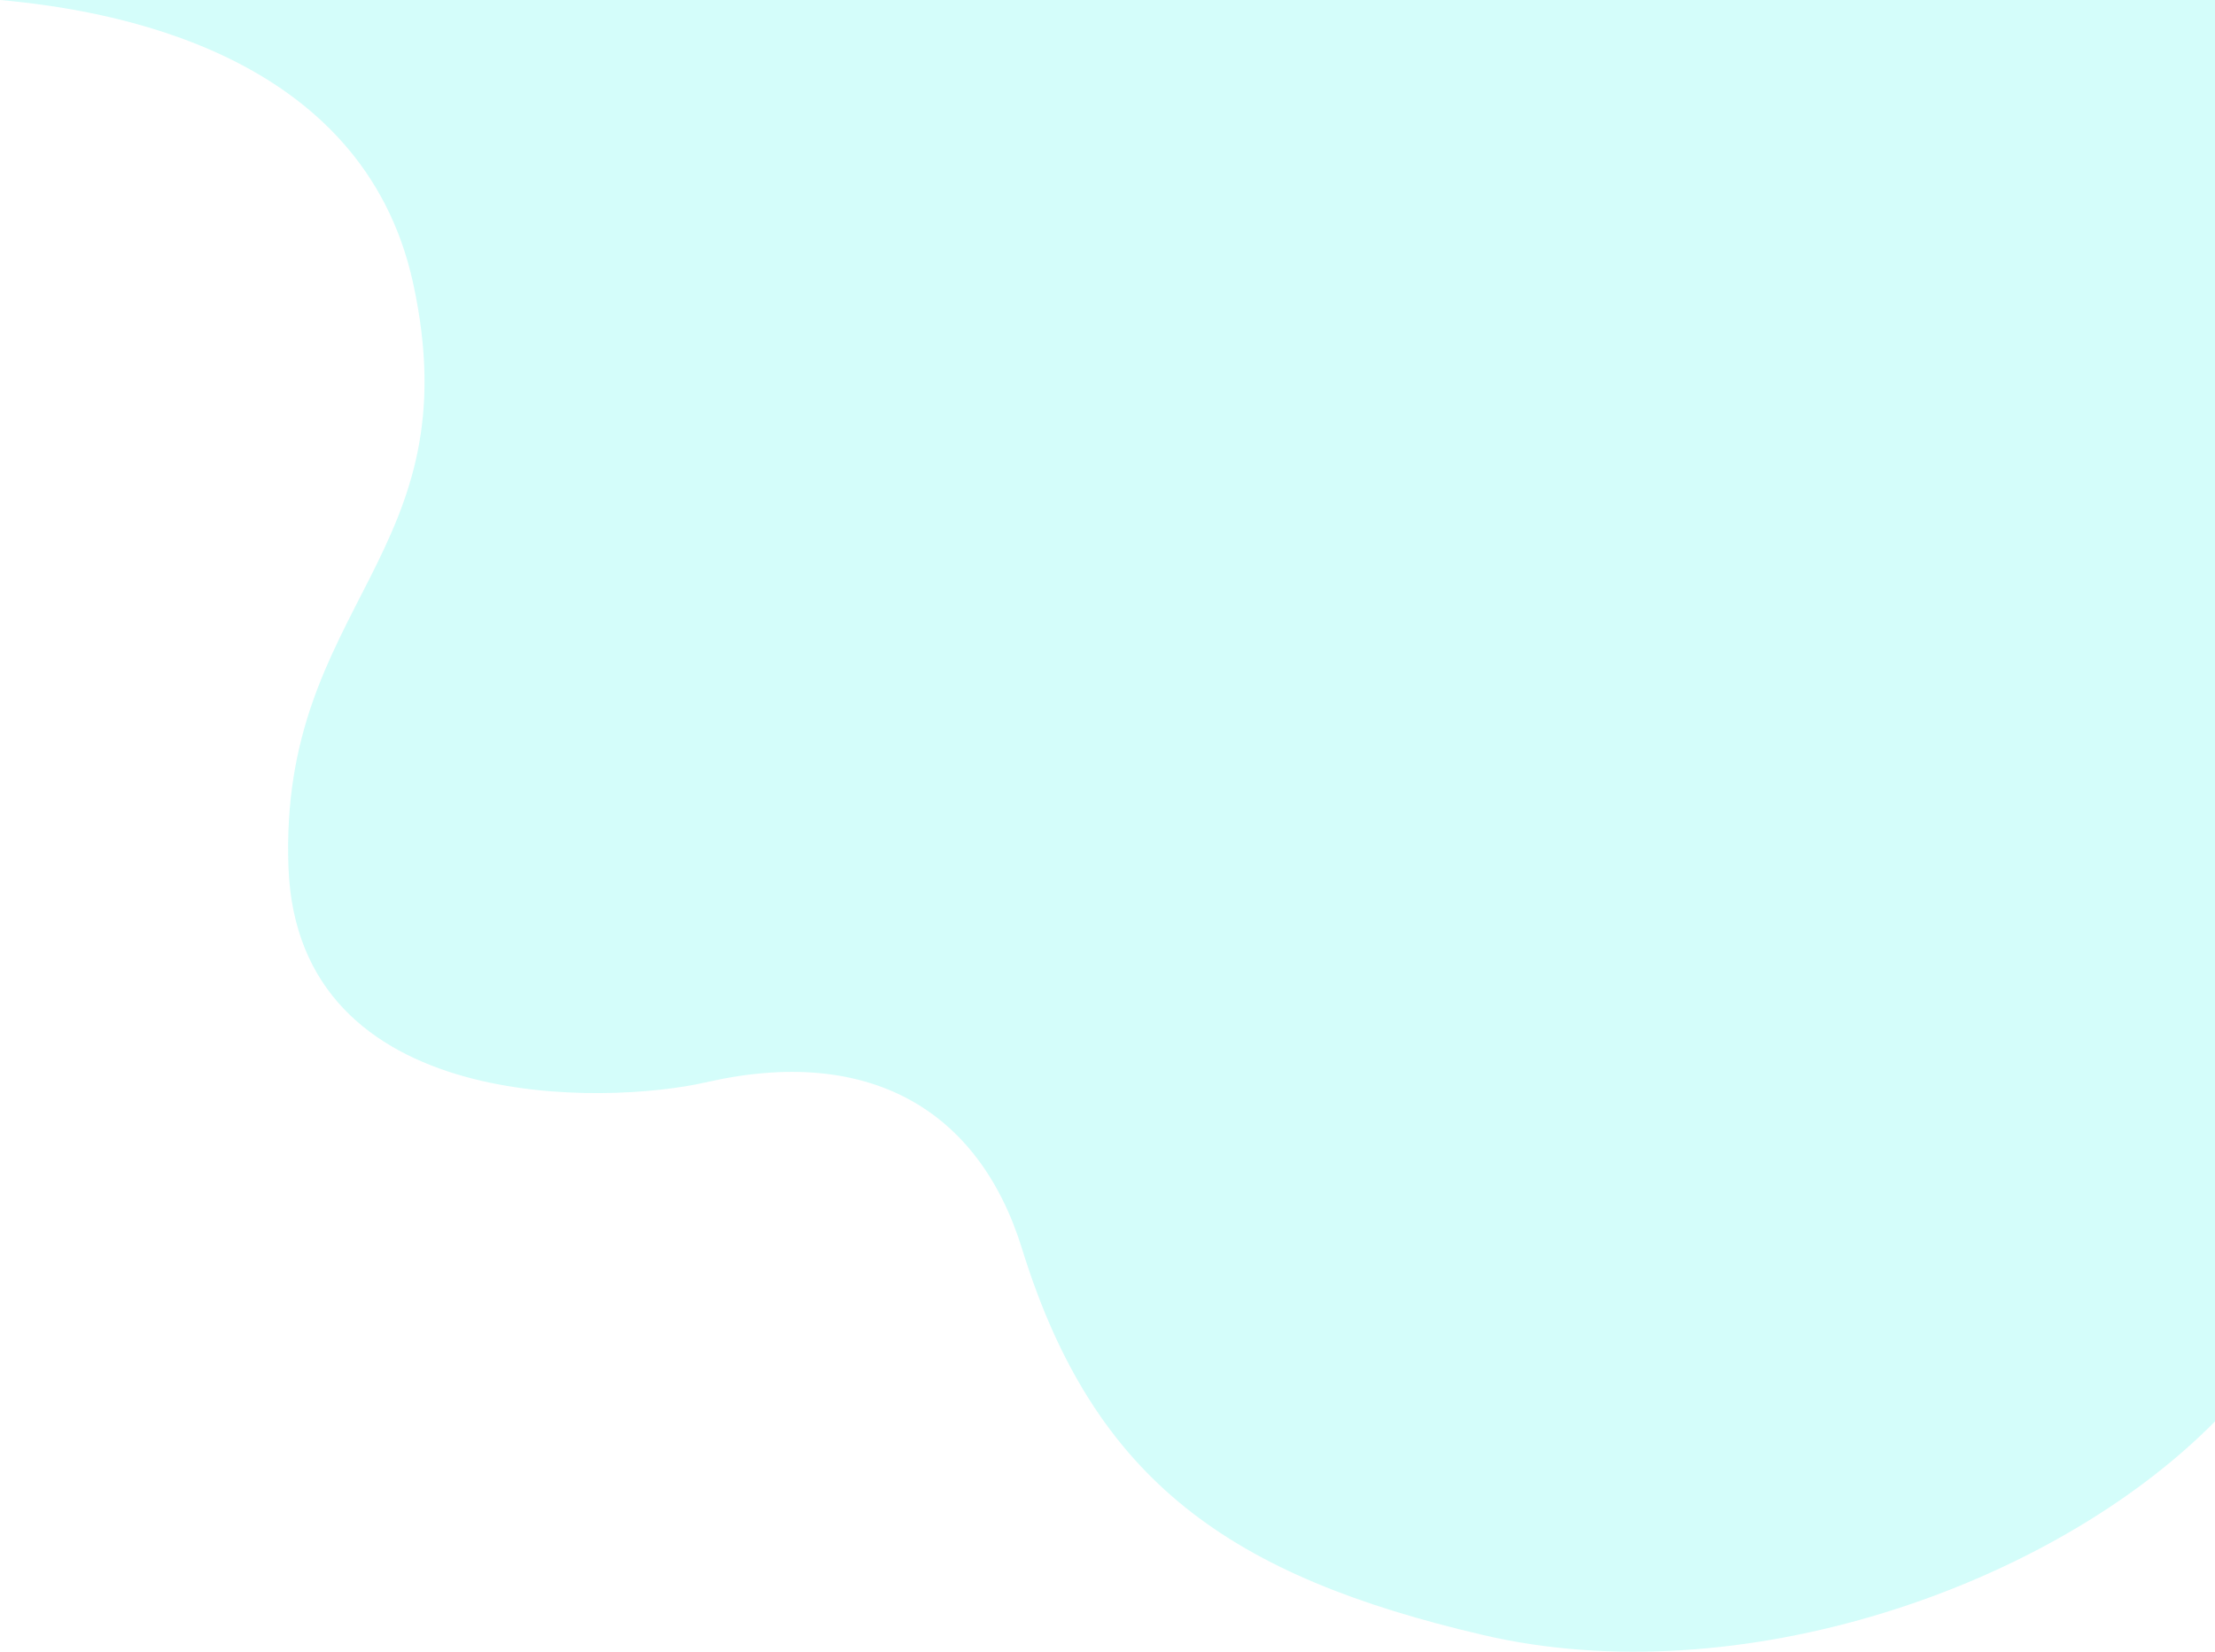 <svg width="1244" height="928" viewBox="0 0 1244 928" fill="none" xmlns="http://www.w3.org/2000/svg">
<path d="M232 159C203.5 28.5 61 5.5 0 0H1244.5V798C1152 892 976.513 951.969 833 918.5C691.5 885.5 614.5 832.5 574 701.5C549.697 622.891 487.5 587.128 396.5 608C342 620.5 167 627 162 487C156.703 338.686 265.531 312.537 232 159Z" fill="#6FF6EF" fill-opacity="0.3"/>
</svg>

